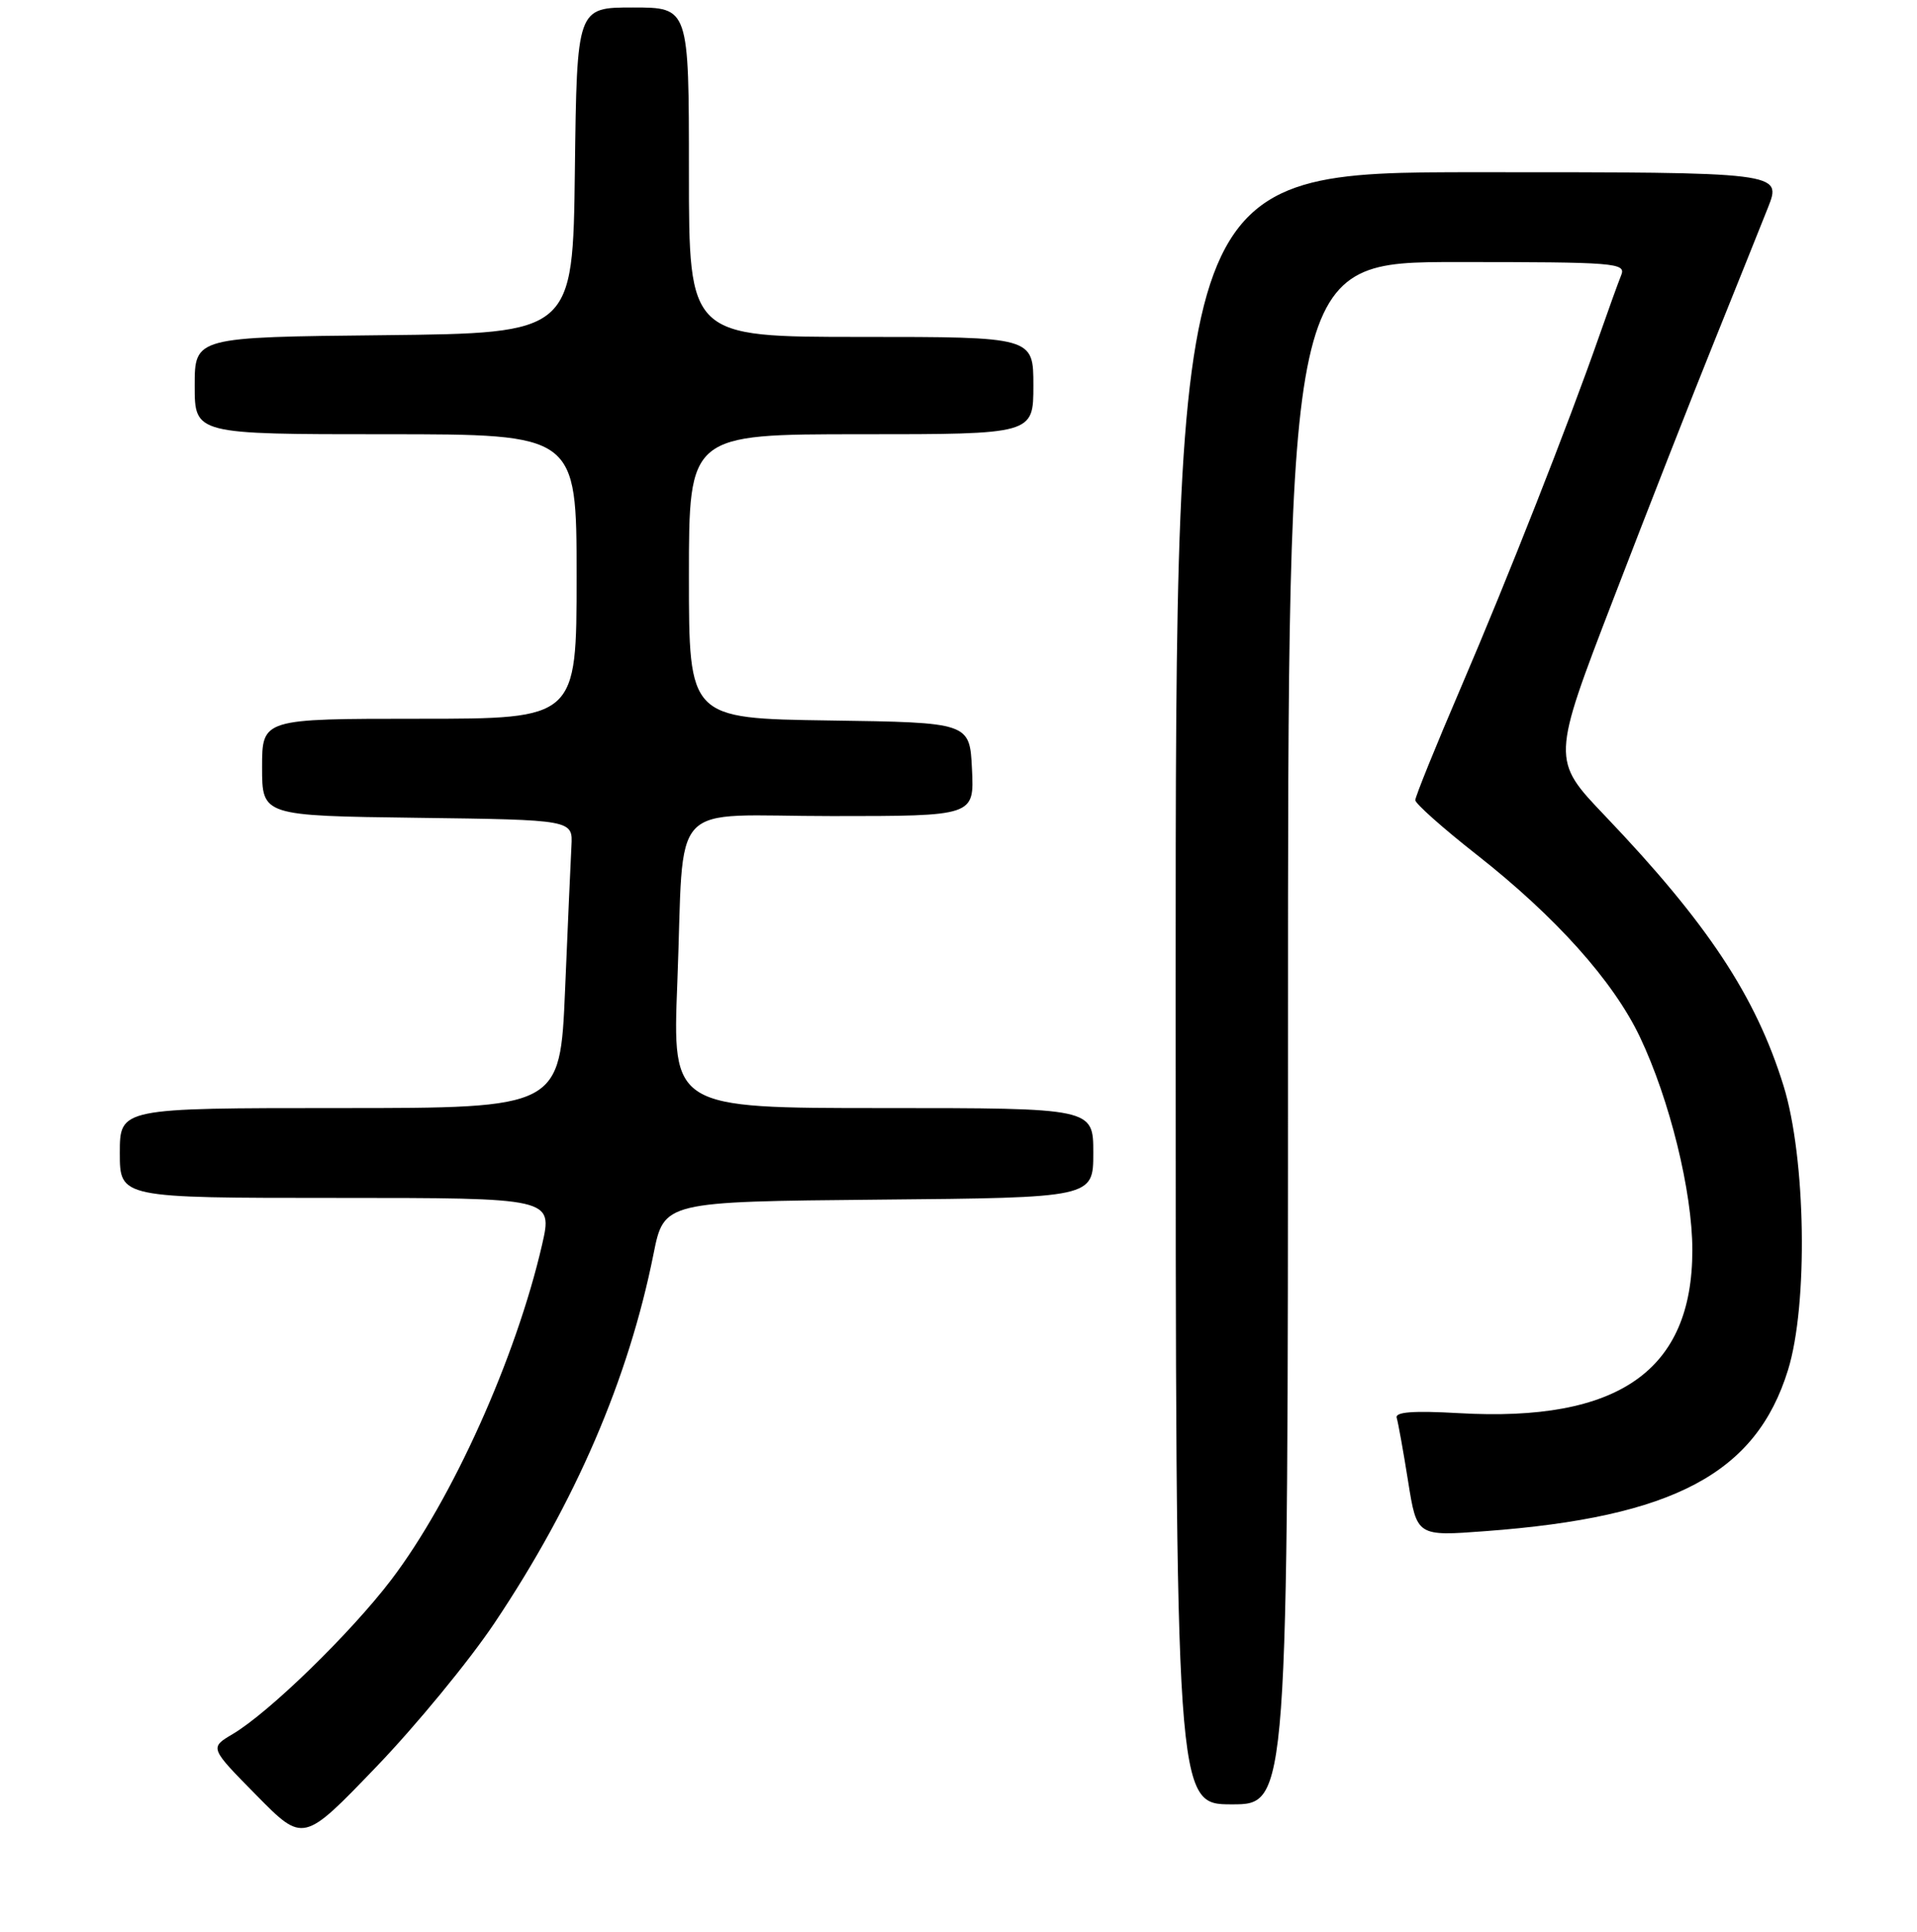 <?xml version="1.0" encoding="UTF-8" standalone="no"?>
<!DOCTYPE svg PUBLIC "-//W3C//DTD SVG 1.1//EN" "http://www.w3.org/Graphics/SVG/1.1/DTD/svg11.dtd" >
<svg xmlns="http://www.w3.org/2000/svg" xmlns:xlink="http://www.w3.org/1999/xlink" version="1.1" viewBox="0 0 256 258">
 <g >
 <path fill="currentColor"
d=" M 66.05 216.76 C 76.87 200.60 83.93 184.18 87.27 167.50 C 88.67 160.50 88.67 160.50 117.33 160.23 C 146.00 159.97 146.00 159.97 146.00 153.98 C 146.00 148.00 146.00 148.00 117.89 148.00 C 89.79 148.00 89.79 148.00 90.45 131.25 C 91.44 106.19 88.83 109.00 111.13 109.00 C 130.10 109.00 130.10 109.00 129.80 102.75 C 129.50 96.50 129.50 96.50 110.75 96.23 C 92.00 95.96 92.00 95.96 92.00 76.98 C 92.00 58.00 92.00 58.00 115.00 58.00 C 138.00 58.00 138.00 58.00 138.00 51.50 C 138.00 45.00 138.00 45.00 115.00 45.00 C 92.00 45.00 92.00 45.00 92.00 23.00 C 92.00 1.00 92.00 1.00 84.52 1.00 C 77.04 1.00 77.04 1.00 76.77 22.75 C 76.50 44.50 76.50 44.50 51.25 44.77 C 26.00 45.03 26.00 45.03 26.00 51.52 C 26.00 58.00 26.00 58.00 51.50 58.00 C 77.00 58.00 77.00 58.00 77.00 77.00 C 77.00 96.00 77.00 96.00 56.00 96.00 C 35.00 96.00 35.00 96.00 35.00 102.48 C 35.00 108.96 35.00 108.96 55.75 109.23 C 76.50 109.50 76.50 109.50 76.31 113.00 C 76.21 114.92 75.82 123.59 75.46 132.25 C 74.79 148.00 74.79 148.00 45.39 148.00 C 16.00 148.00 16.00 148.00 16.00 154.00 C 16.00 160.00 16.00 160.00 44.91 160.00 C 73.82 160.00 73.82 160.00 72.39 166.25 C 68.91 181.36 60.38 200.32 52.25 211.00 C 46.83 218.13 35.89 228.77 31.06 231.62 C 27.99 233.44 27.99 233.44 34.25 239.79 C 40.50 246.14 40.50 246.14 50.21 236.03 C 55.56 230.47 62.68 221.80 66.05 216.76 Z  M 172.00 138.00 C 172.00 35.00 172.00 35.00 194.61 35.00 C 215.74 35.00 217.17 35.11 216.50 36.75 C 216.11 37.71 214.77 41.42 213.52 45.00 C 209.44 56.67 201.36 77.21 195.12 91.76 C 191.75 99.61 189.00 106.41 189.00 106.87 C 189.00 107.33 192.66 110.59 197.14 114.11 C 207.74 122.43 215.43 131.02 218.99 138.49 C 222.97 146.86 226.00 159.15 226.00 166.98 C 226.00 183.08 216.15 189.97 194.83 188.75 C 188.69 188.40 186.27 188.59 186.52 189.38 C 186.71 190.00 187.40 193.81 188.04 197.85 C 189.21 205.20 189.21 205.20 198.36 204.51 C 223.51 202.64 234.50 196.79 238.77 183.00 C 241.48 174.28 241.17 154.64 238.17 145.00 C 234.45 133.03 228.04 123.34 214.36 108.99 C 207.19 101.48 207.19 101.48 215.46 79.99 C 220.00 68.17 226.08 52.65 228.97 45.50 C 231.85 38.35 235.05 30.36 236.09 27.75 C 237.97 23.00 237.97 23.00 197.49 23.00 C 157.00 23.00 157.00 23.00 157.00 132.00 C 157.00 241.00 157.00 241.00 164.50 241.00 C 172.00 241.00 172.00 241.00 172.00 138.00 Z "/>
</g>
</svg>